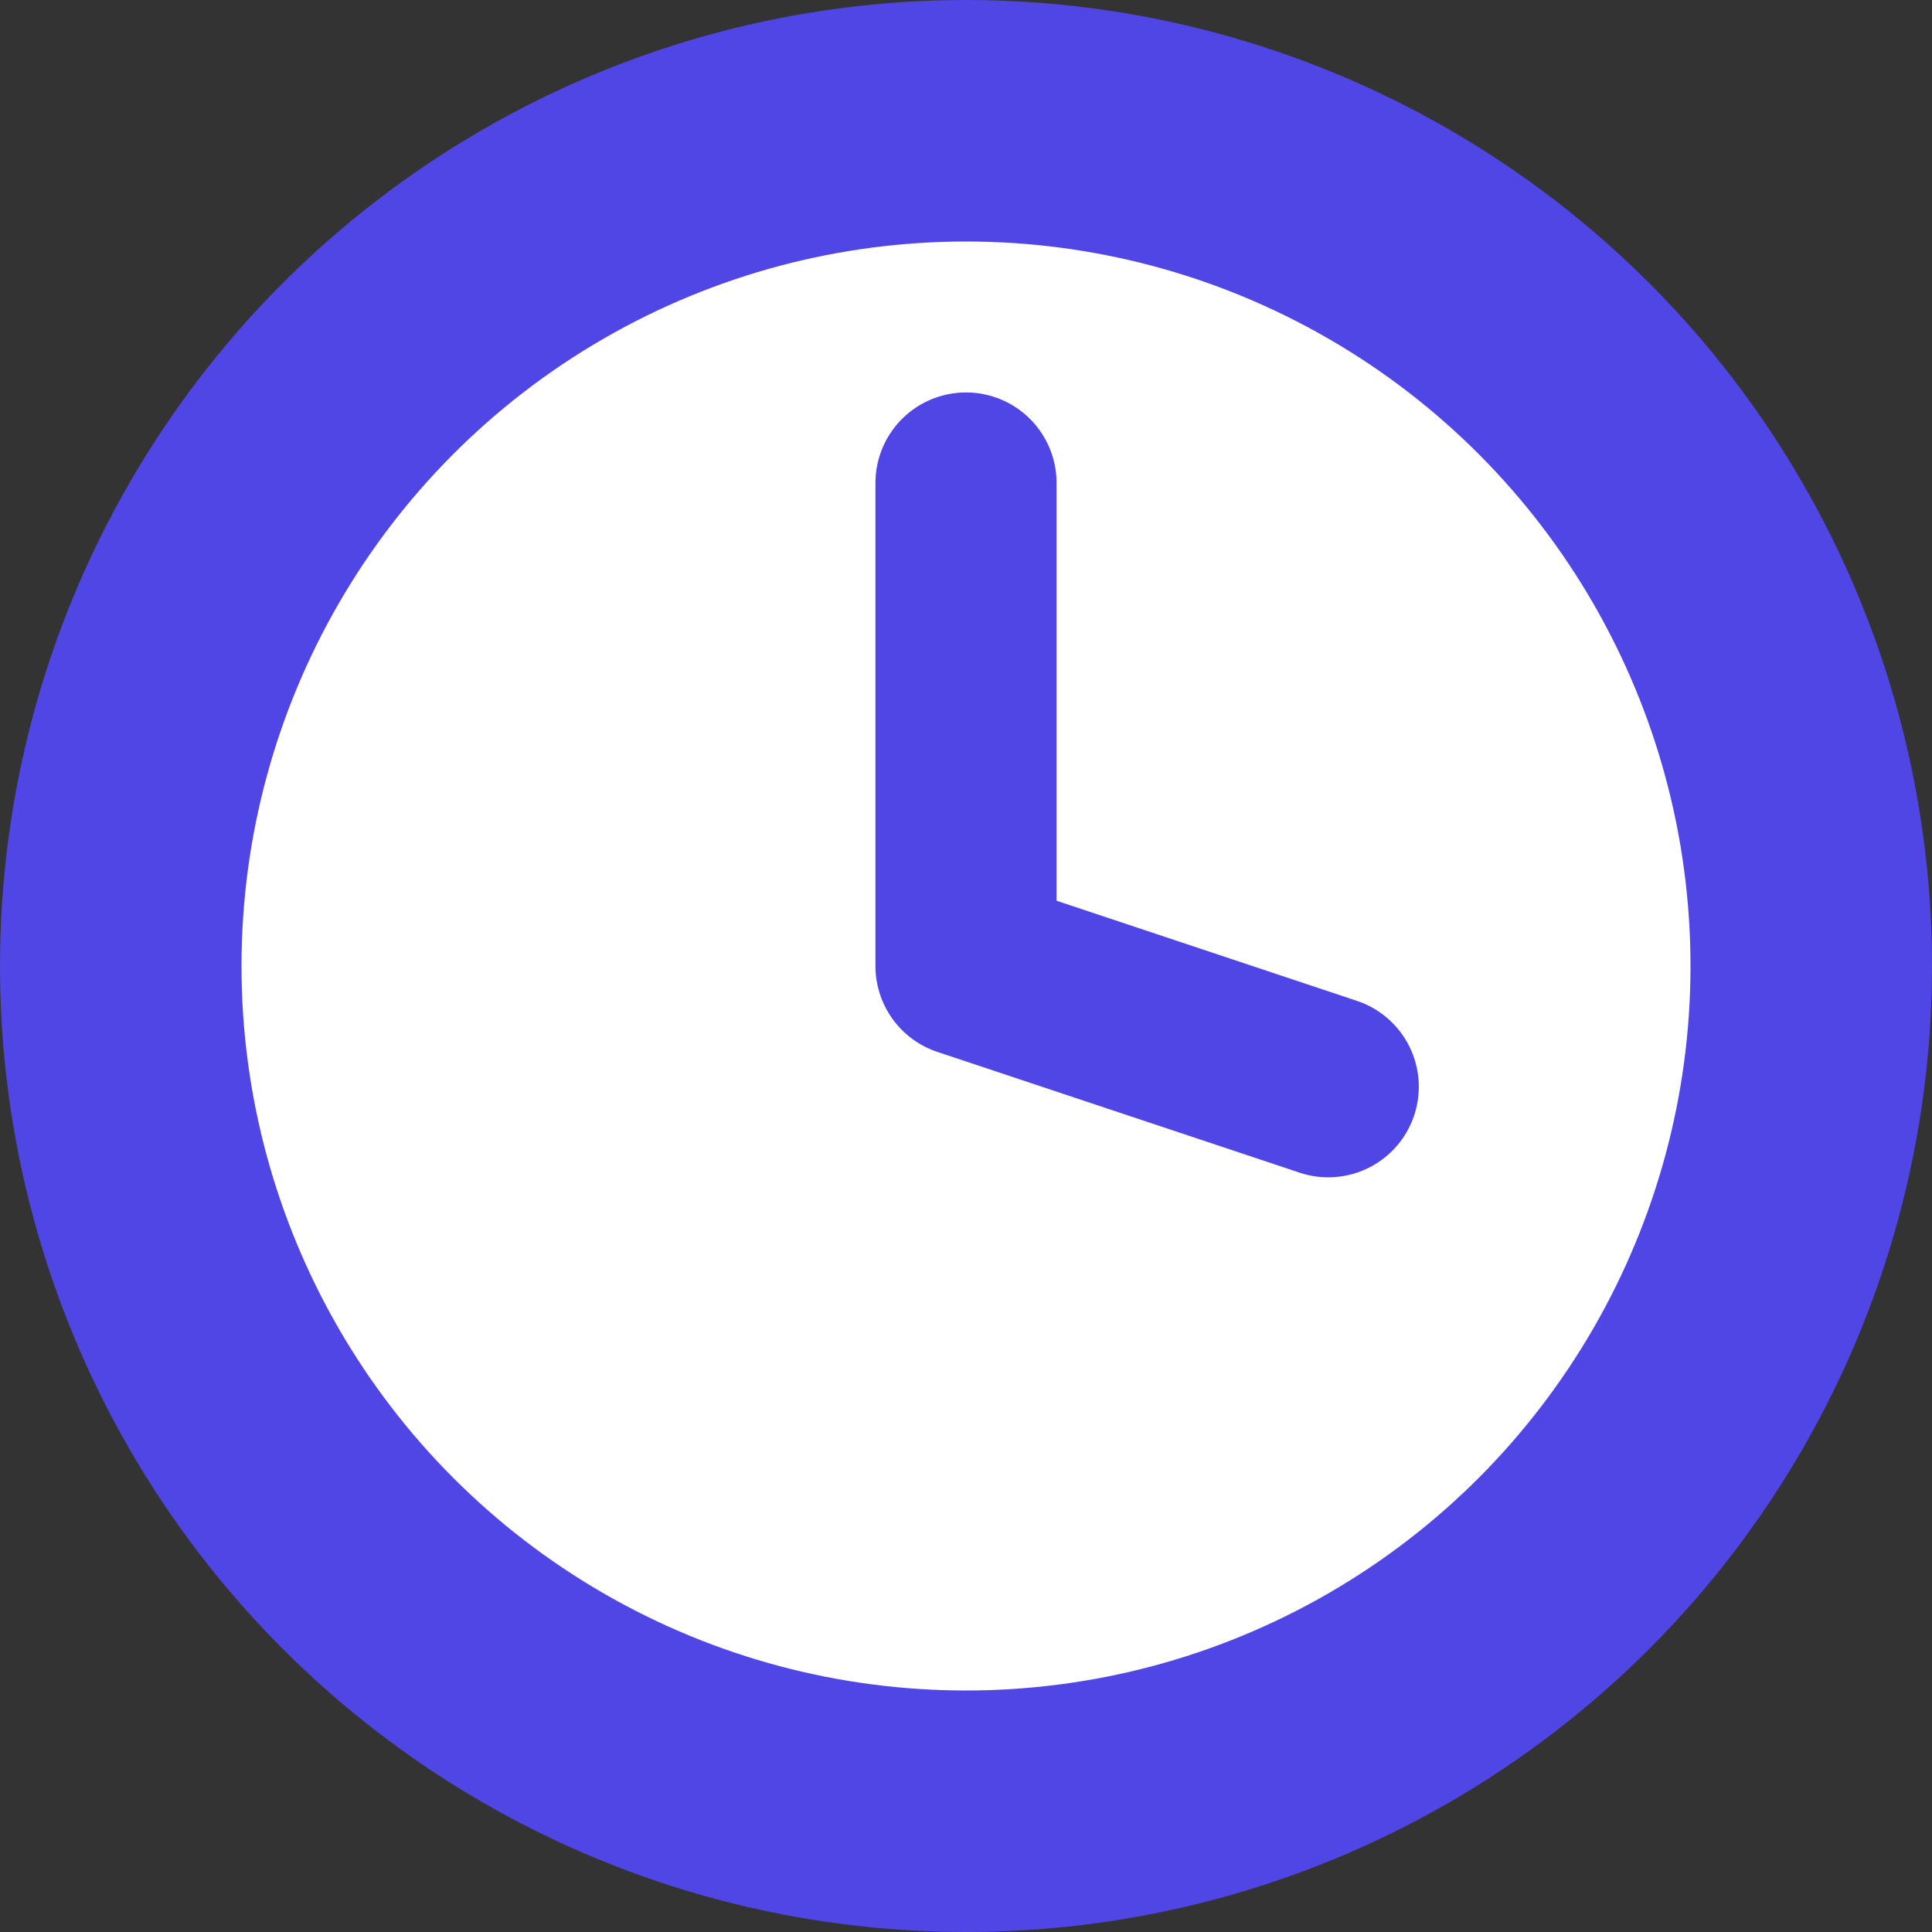 <svg width="32" height="32" viewBox="0 0 32 32" fill="none" xmlns="http://www.w3.org/2000/svg">
  <rect x="0" y="0" width="32" height="32" fill="#333333" stroke="none"/>
  <circle cx="16" cy="16" r="14" stroke="#4F46E5" stroke-width="4" fill="white"/>
  <polyline points="16 8 16 16 22 18" stroke="#4F46E5" stroke-width="3" stroke-linecap="round" stroke-linejoin="round"/>
</svg> 